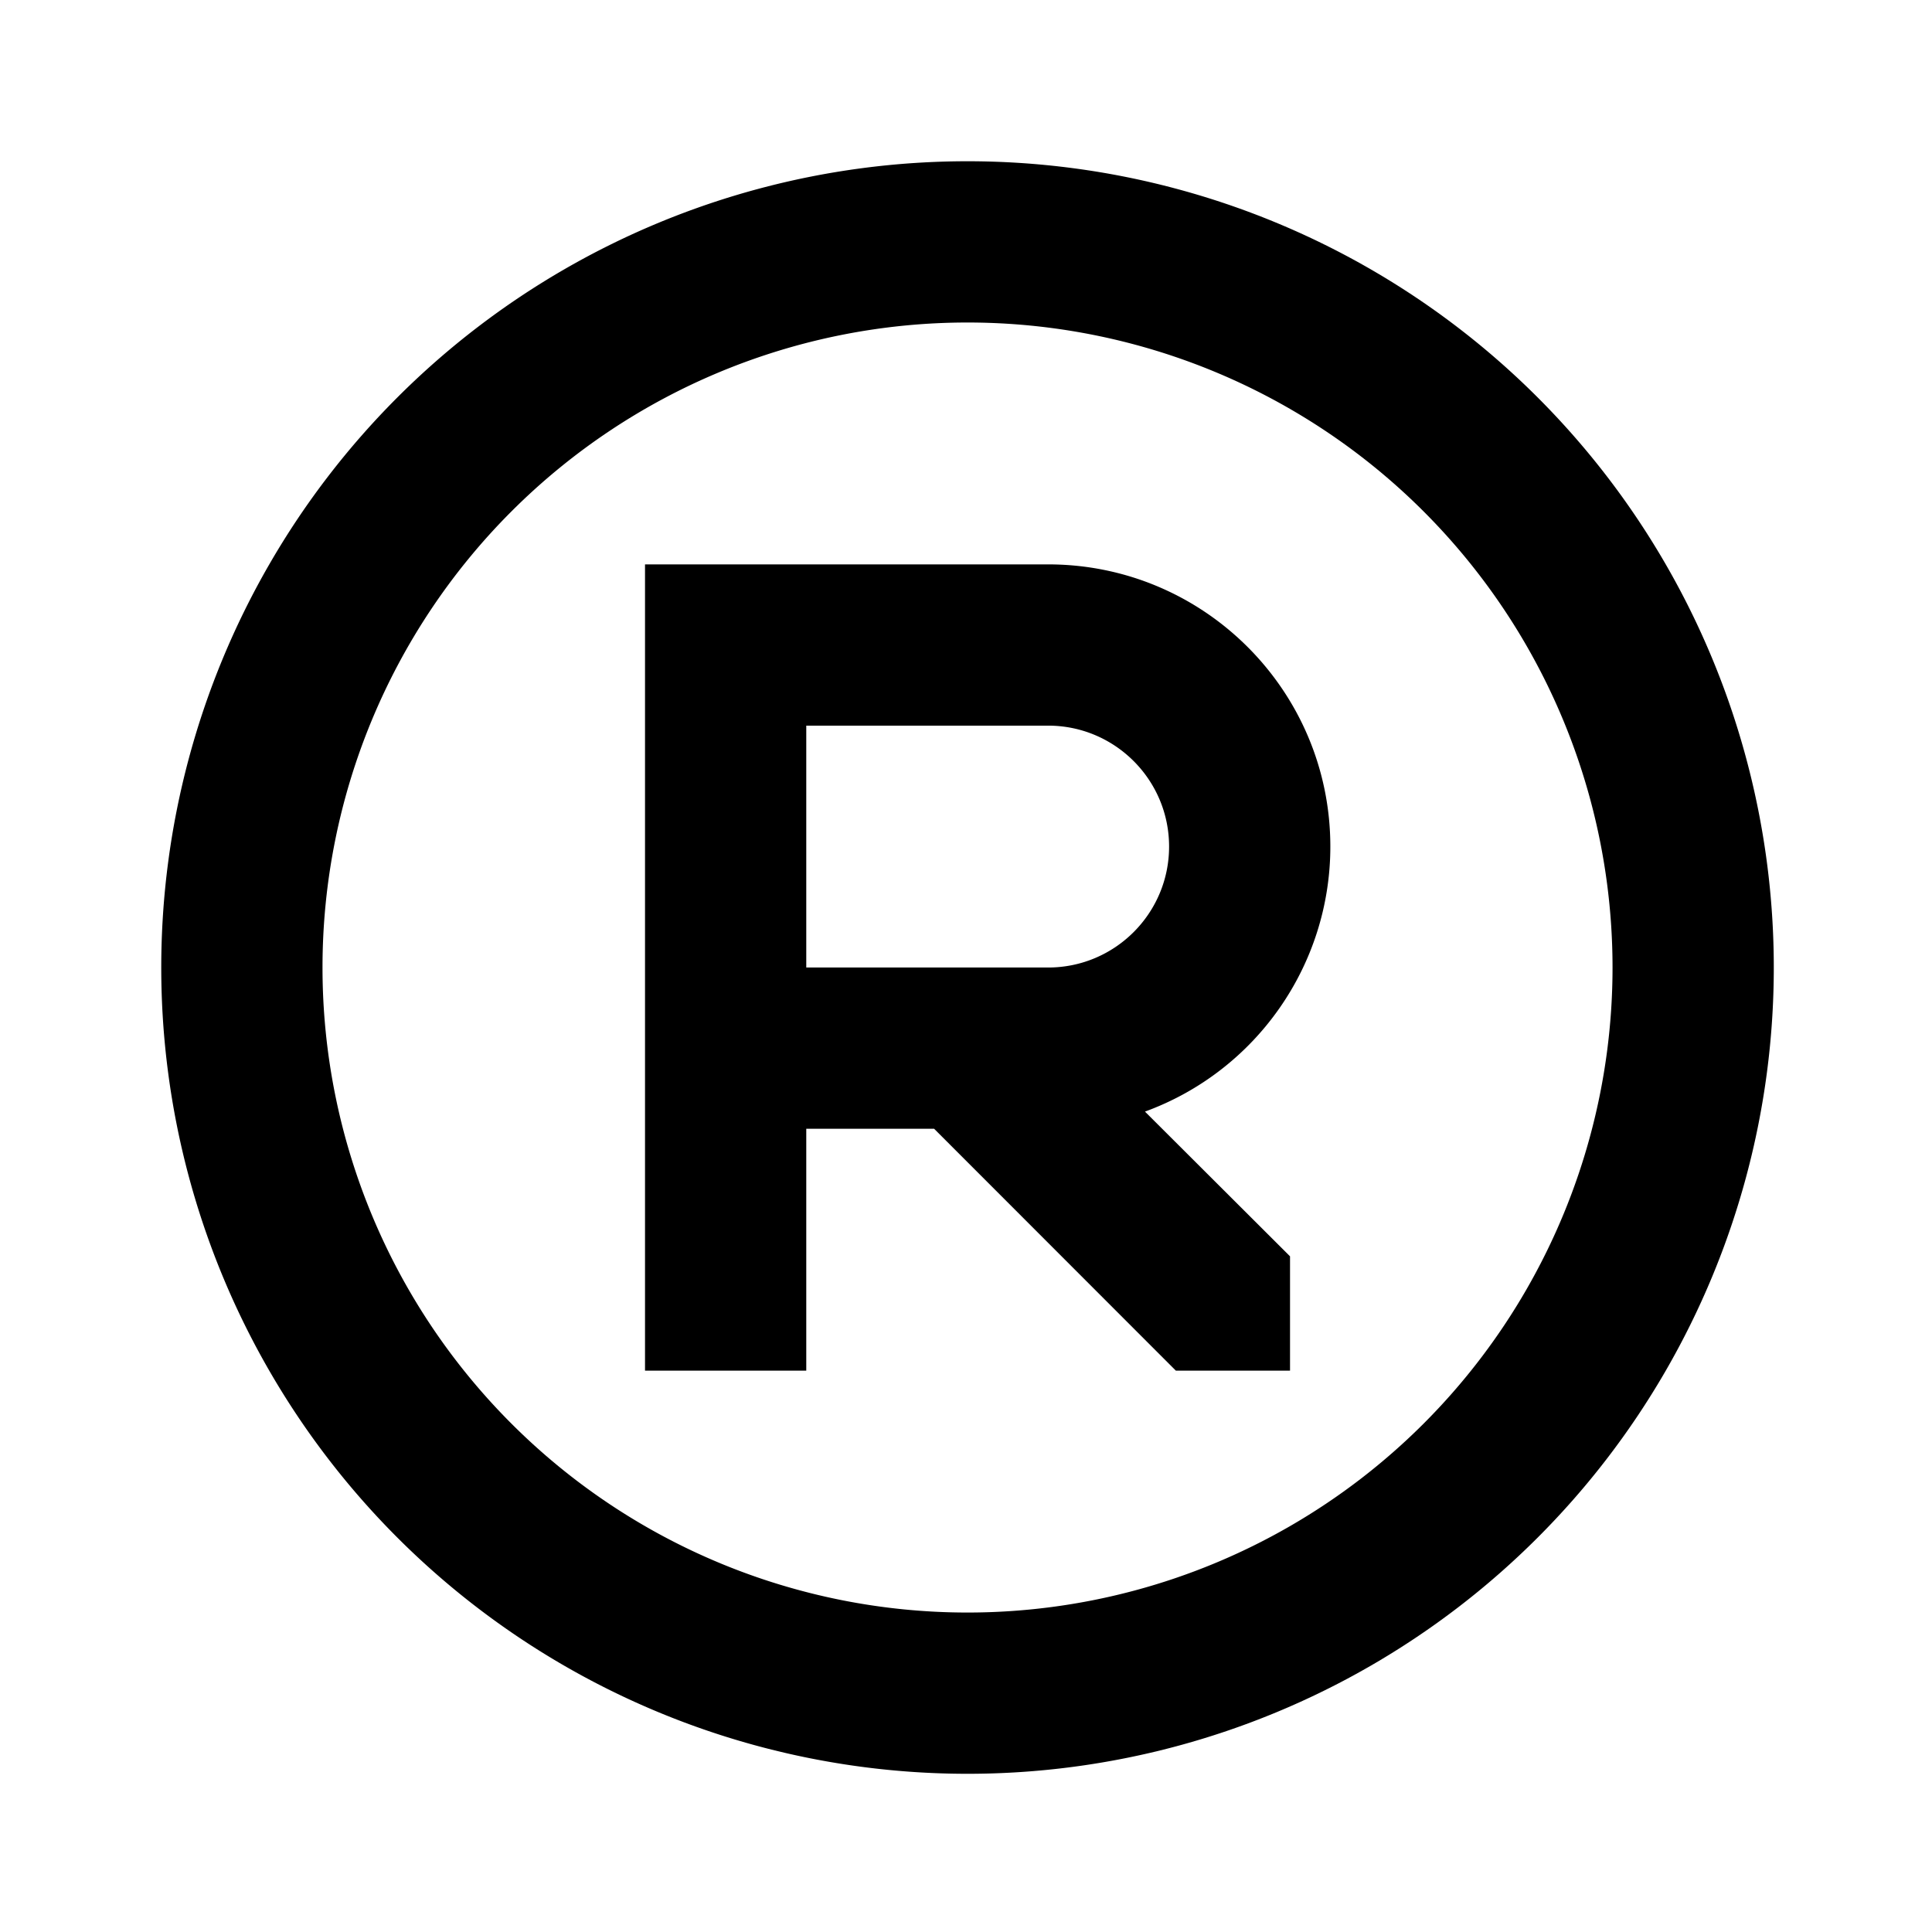 <?xml version="1.0" encoding="UTF-8"?>
<svg width="24" height="24" version="1.1" viewBox="0 0 6.35 6.35" xmlns="http://www.w3.org/2000/svg" xmlns:cc="http://creativecommons.org/ns#" xmlns:dc="http://purl.org/dc/elements/1.1/" xmlns:rdf="http://www.w3.org/1999/02/22-rdf-syntax-ns#">
 <g transform="translate(0 -290.65)">
  <path transform="matrix(.265 0 0 .265 0 290.65)" d="m12 2a10 10 0 0 0-10 10 10 10 0 0 0 10 10 10 10 0 0 0 10-10 10 10 0 0 0-10-10zm0 2a8 8 0 0 1 8 8 8 8 0 0 1-8 8 8 8 0 0 1-8-8 8 8 0 0 1 8-8zm-4 3v10h2v-3h1.586l2.998 3h1.416v-1.418l-1.799-1.795c1.38-0.504 2.299-1.817 2.299-3.287 0-1.933-1.567-3.5-3.5-3.5h-5zm2 2h3c0.828 0 1.5 0.672 1.5 1.5 0 0.828-0.672 1.5-1.5 1.5h-3v-3z" style="paint-order:fill markers stroke"/>
 </g>
</svg>
